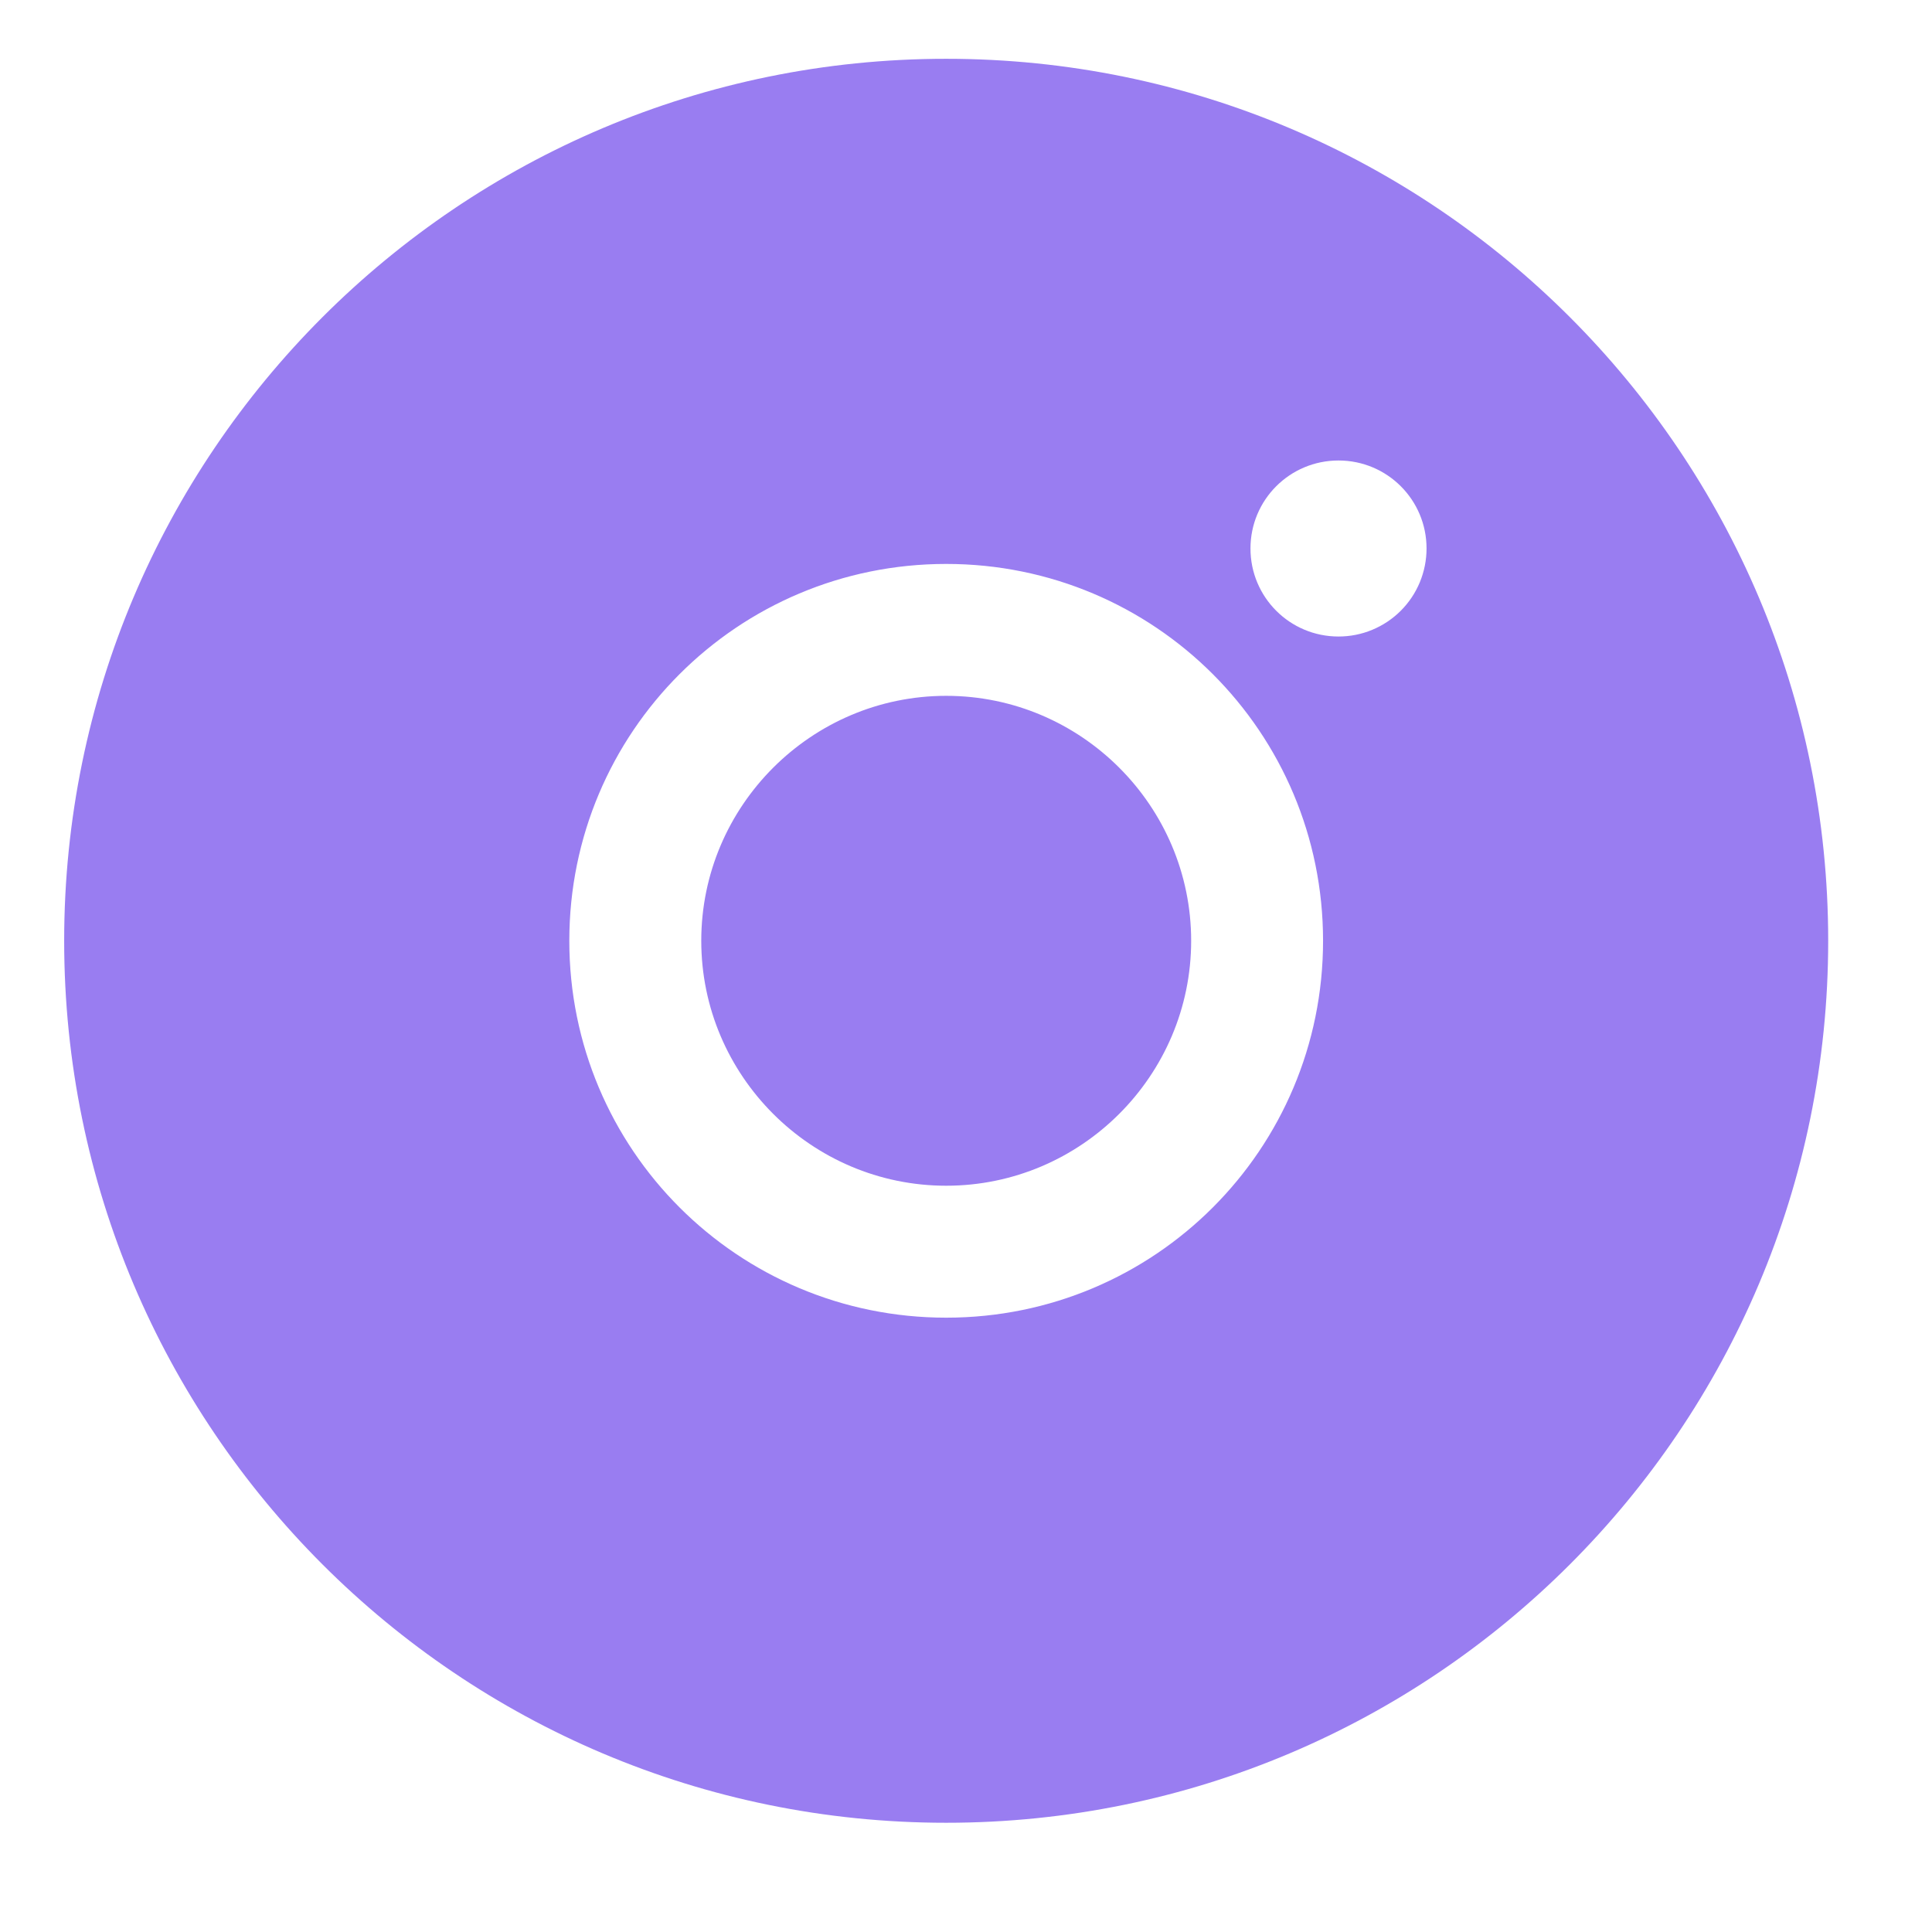 <svg width="37" height="37" viewBox="0 0 37 37" fill="none" xmlns="http://www.w3.org/2000/svg">
<path fill-rule="evenodd" clip-rule="evenodd" d="M18.12 34.908C27.449 34.908 35.012 27.346 35.012 18.017C35.012 8.688 27.449 1.126 18.12 1.126C8.792 1.126 1.229 8.688 1.229 18.017C1.229 27.346 8.792 34.908 18.12 34.908ZM13.43 18.017C13.43 15.434 15.538 13.326 18.121 13.326C20.704 13.326 22.812 15.434 22.812 18.017C22.812 20.6 20.704 22.708 18.121 22.708C15.538 22.708 13.43 20.6 13.43 18.017ZM10.903 18.017C10.903 22.011 14.127 25.235 18.121 25.235C22.115 25.235 25.338 22.011 25.338 18.017C25.338 14.023 22.115 10.8 18.121 10.8C14.127 10.8 10.903 14.023 10.903 18.017ZM23.948 10.504C23.948 11.437 24.701 12.19 25.634 12.19C25.855 12.19 26.075 12.147 26.279 12.062C26.484 11.977 26.67 11.853 26.826 11.697C26.983 11.54 27.107 11.354 27.192 11.149C27.276 10.945 27.32 10.726 27.32 10.504C27.32 9.572 26.567 8.819 25.634 8.819C24.701 8.819 23.948 9.572 23.948 10.504Z" fill="#997DF1"/>
</svg>
